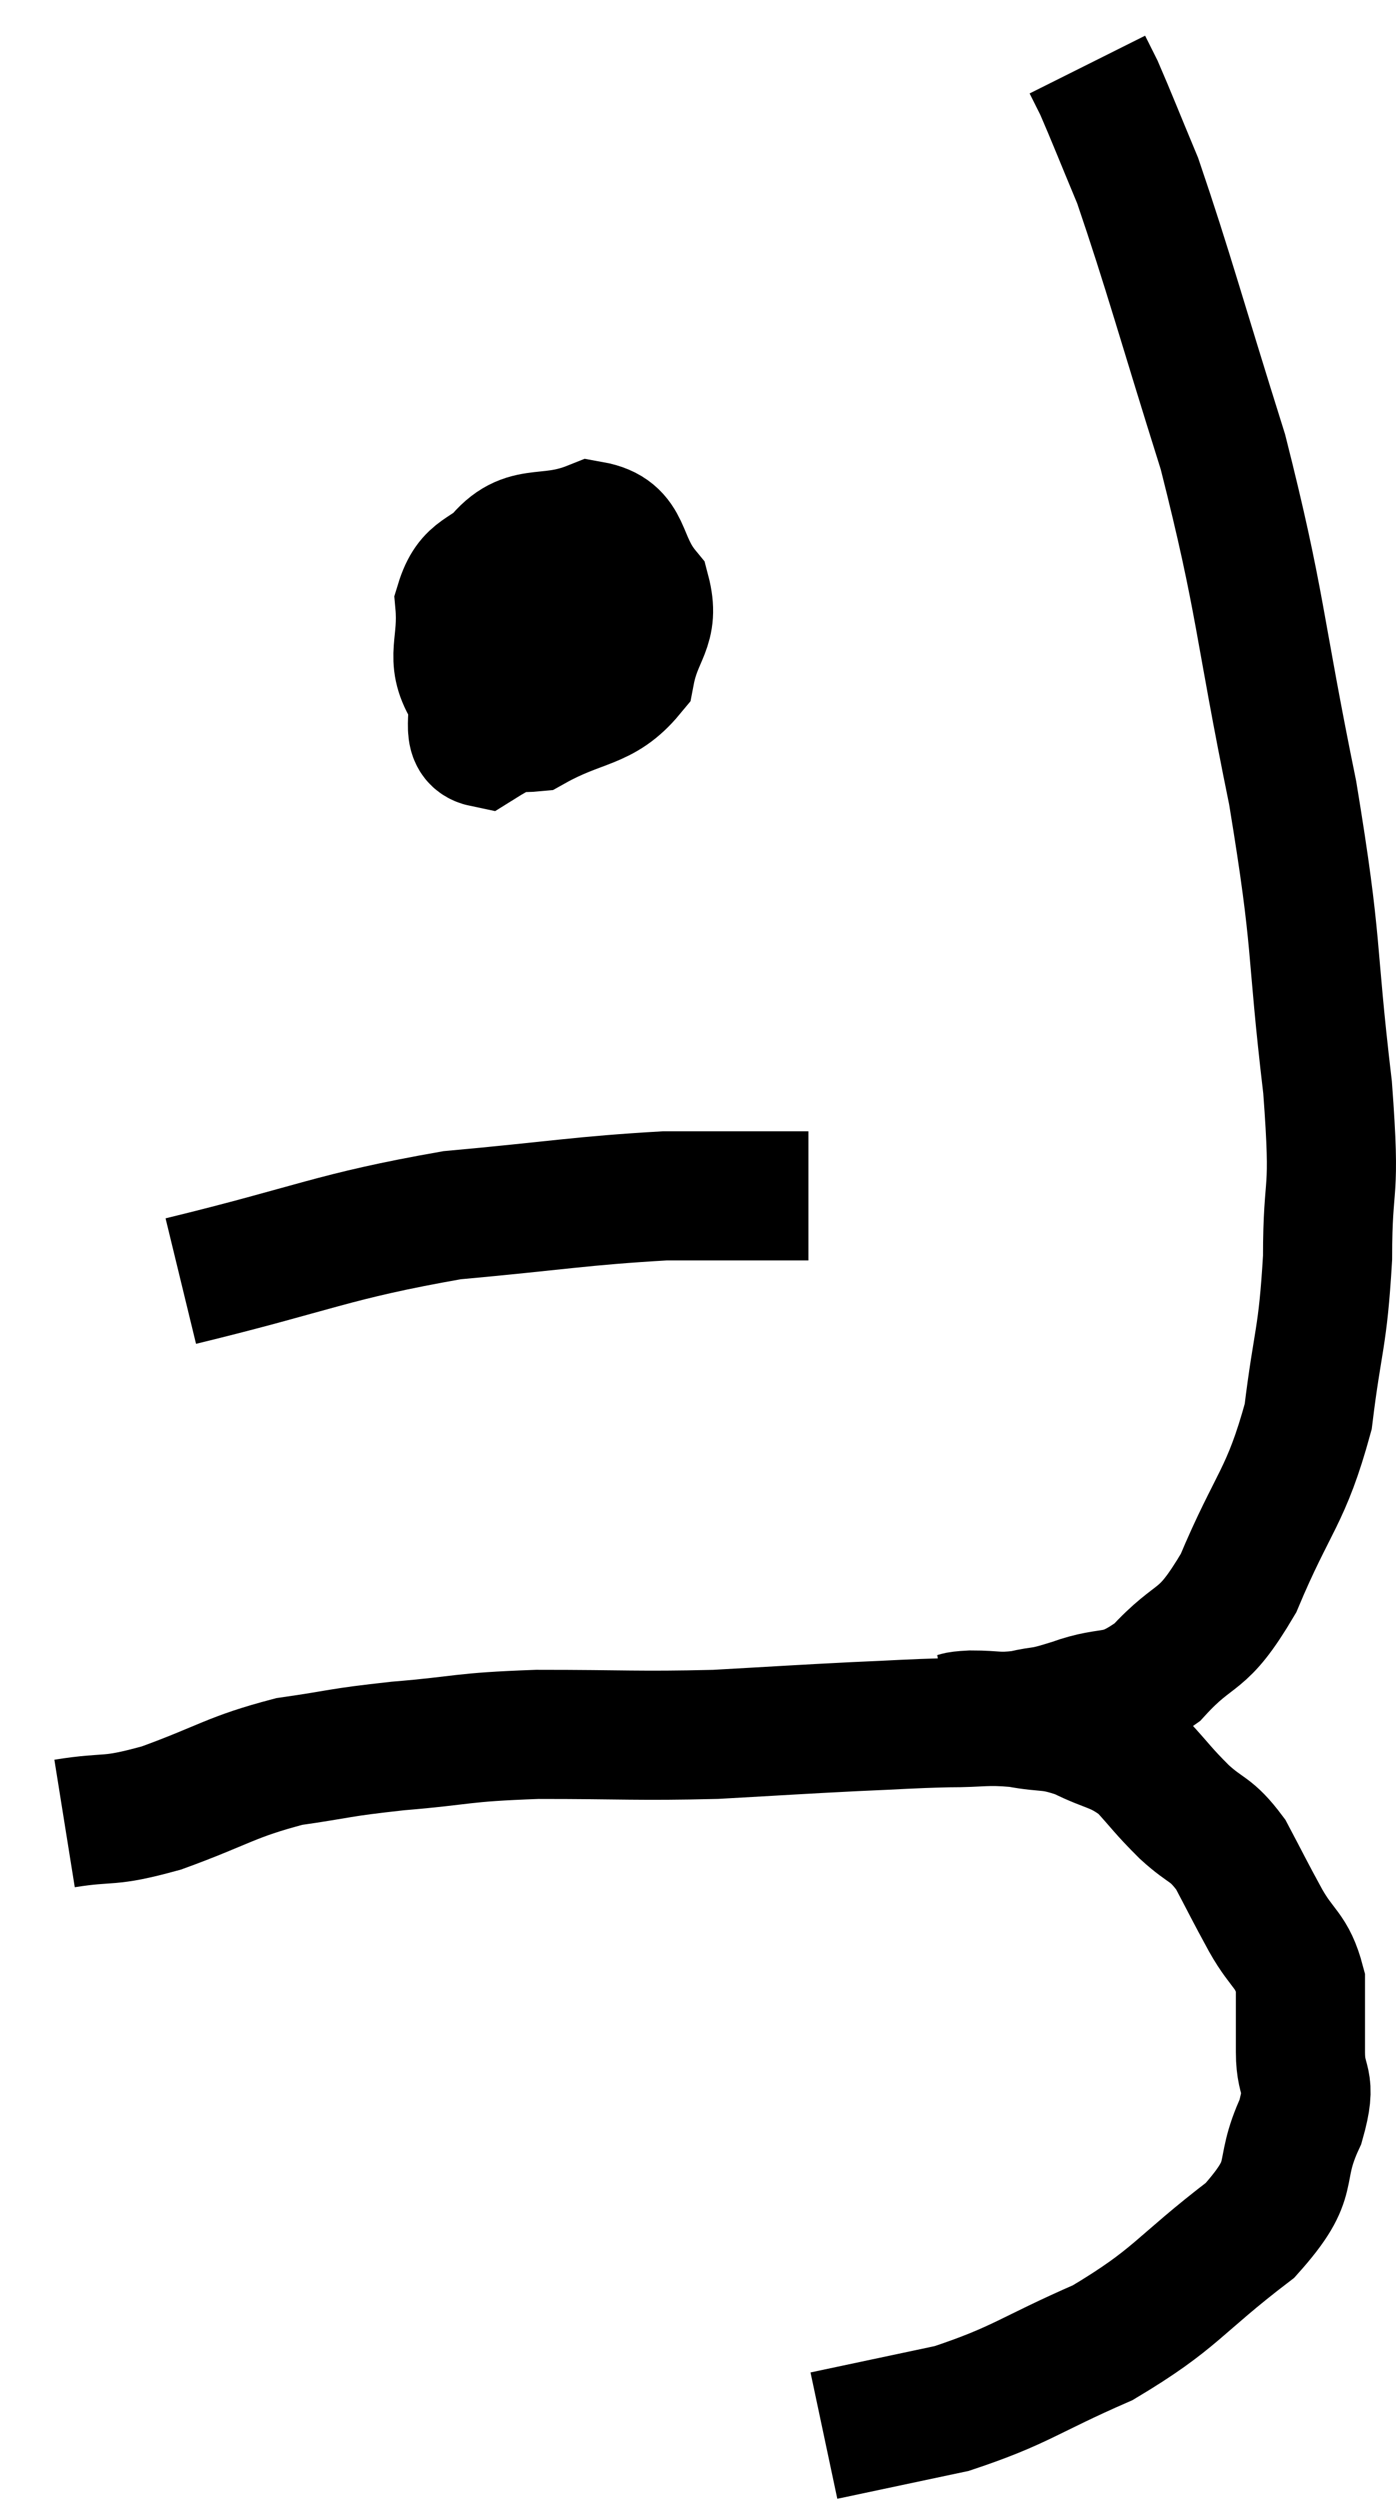 <svg xmlns="http://www.w3.org/2000/svg" viewBox="11.6 2.24 21.62 38.72" width="21.62" height="38.72"><path d="M 12.6 30.48 C 13.35 30.36, 13.23 30.48, 14.1 30.24 C 15.09 29.88, 15.165 29.76, 16.08 29.52 C 16.92 29.4, 16.8 29.385, 17.76 29.28 C 18.84 29.19, 18.69 29.145, 19.92 29.1 C 21.3 29.1, 21.45 29.13, 22.68 29.1 C 23.76 29.04, 23.94 29.025, 24.84 28.98 C 25.56 28.95, 25.65 28.935, 26.28 28.92 C 26.82 28.92, 26.85 28.875, 27.36 28.92 C 27.84 29.01, 27.84 28.935, 28.32 29.1 C 28.8 29.34, 28.875 29.28, 29.28 29.58 C 29.61 29.94, 29.595 29.955, 29.94 30.3 C 30.3 30.63, 30.345 30.54, 30.66 30.96 C 30.93 31.47, 30.93 31.485, 31.2 31.98 C 31.47 32.46, 31.605 32.43, 31.74 32.94 C 31.74 33.48, 31.74 33.48, 31.74 34.02 C 31.74 34.56, 31.935 34.41, 31.74 35.1 C 31.35 35.94, 31.725 35.925, 30.96 36.78 C 29.82 37.65, 29.835 37.83, 28.68 38.52 C 27.51 39.03, 27.42 39.18, 26.34 39.54 C 25.35 39.75, 24.855 39.855, 24.36 39.96 L 24.36 39.96" fill="none" stroke="black" stroke-width="2"></path><path d="M 26.28 28.86 C 26.46 28.83, 26.355 28.815, 26.64 28.8 C 27.03 28.8, 27.03 28.845, 27.42 28.8 C 27.81 28.71, 27.675 28.785, 28.2 28.62 C 28.86 28.38, 28.875 28.605, 29.52 28.14 C 30.15 27.45, 30.195 27.75, 30.78 26.76 C 31.32 25.47, 31.515 25.44, 31.86 24.18 C 32.01 22.95, 32.085 22.995, 32.16 21.72 C 32.16 20.4, 32.295 20.88, 32.16 19.08 C 31.89 16.8, 32.025 16.98, 31.62 14.52 C 31.08 11.88, 31.14 11.61, 30.54 9.24 C 29.88 7.14, 29.7 6.45, 29.22 5.04 C 28.92 4.32, 28.815 4.05, 28.62 3.6 C 28.53 3.42, 28.485 3.33, 28.44 3.24 C 28.44 3.24, 28.44 3.24, 28.44 3.24 L 28.44 3.24" fill="none" stroke="black" stroke-width="2"></path><path d="M 19.5 10.74 C 19.11 11.16, 18.885 11.04, 18.72 11.58 C 18.78 12.24, 18.555 12.42, 18.84 12.9 C 19.35 13.2, 19.23 13.56, 19.86 13.5 C 20.61 13.08, 20.925 13.185, 21.36 12.66 C 21.48 12.03, 21.75 11.97, 21.6 11.4 C 21.18 10.89, 21.345 10.485, 20.76 10.38 C 20.01 10.68, 19.725 10.35, 19.26 10.98 C 19.08 11.94, 18.945 12.21, 18.9 12.9 C 18.99 13.32, 18.795 13.68, 19.08 13.74 C 19.56 13.44, 19.755 13.455, 20.04 13.14 C 20.13 12.81, 20.175 12.69, 20.22 12.48 L 20.22 12.3" fill="none" stroke="black" stroke-width="2"></path><path d="M 19.62 11.46 C 20.04 11.61, 20.13 11.64, 20.46 11.76 C 20.7 11.85, 20.82 11.895, 20.94 11.94 L 20.94 11.94" fill="none" stroke="black" stroke-width="2"></path><path d="M 14.4 22.08 C 16.5 21.57, 16.725 21.39, 18.6 21.06 C 20.25 20.91, 20.595 20.835, 21.9 20.76 C 22.86 20.76, 23.265 20.76, 23.82 20.76 L 24.12 20.76" fill="none" stroke="black" stroke-width="2"></path></svg>